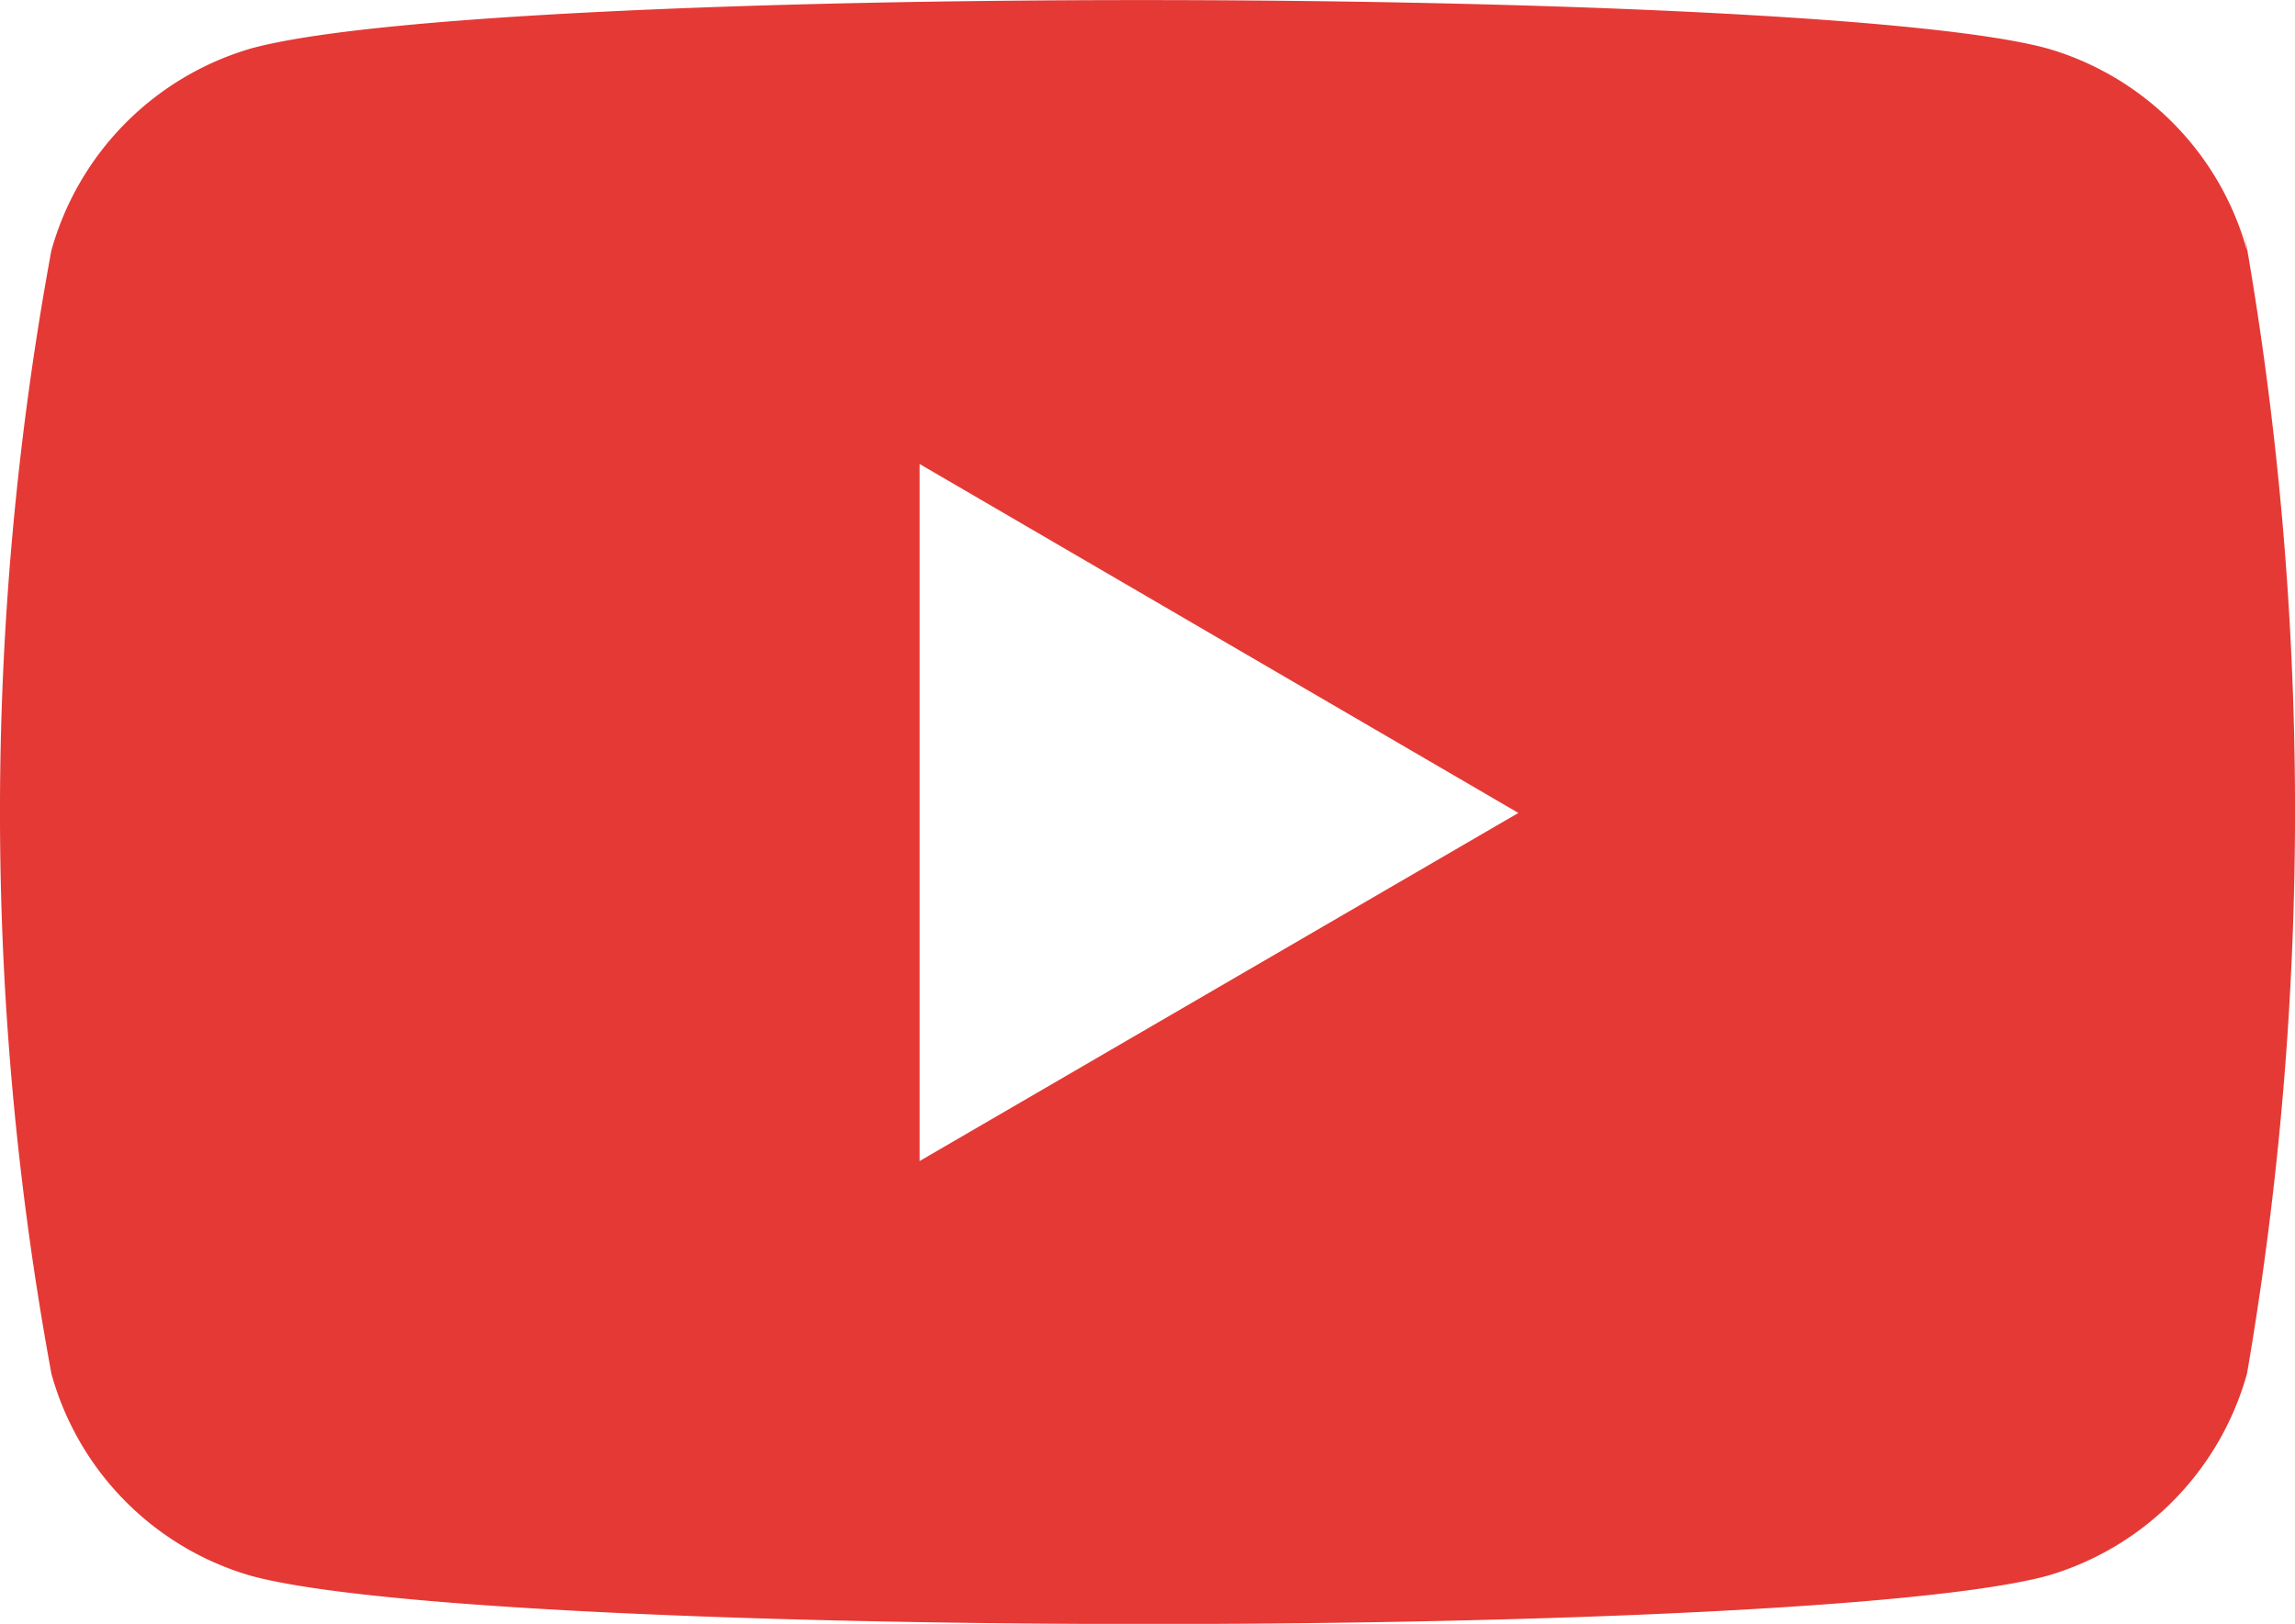 <svg xmlns="http://www.w3.org/2000/svg" width="43.44" height="30.736" viewBox="0 0 43.44 30.736"><defs><style>.a{fill:#e53935;}</style></defs><path class="a" d="M.957,29.5a5.508,5.508,0,0,0,3.779,3.829c4.462,1.215,29.474,1.219,34,0A5.529,5.529,0,0,0,42.517,29.5a62.851,62.851,0,0,0-.054-21.606l.054.355a5.508,5.508,0,0,0-3.779-3.829c-4.4-1.2-29.479-1.241-34,0A5.532,5.532,0,0,0,.957,8.246a58.549,58.549,0,0,0,0,21.251Zm16.434-4.021V12.285L28.725,18.89Z" transform="translate(0.015 -3.503)"/></svg>